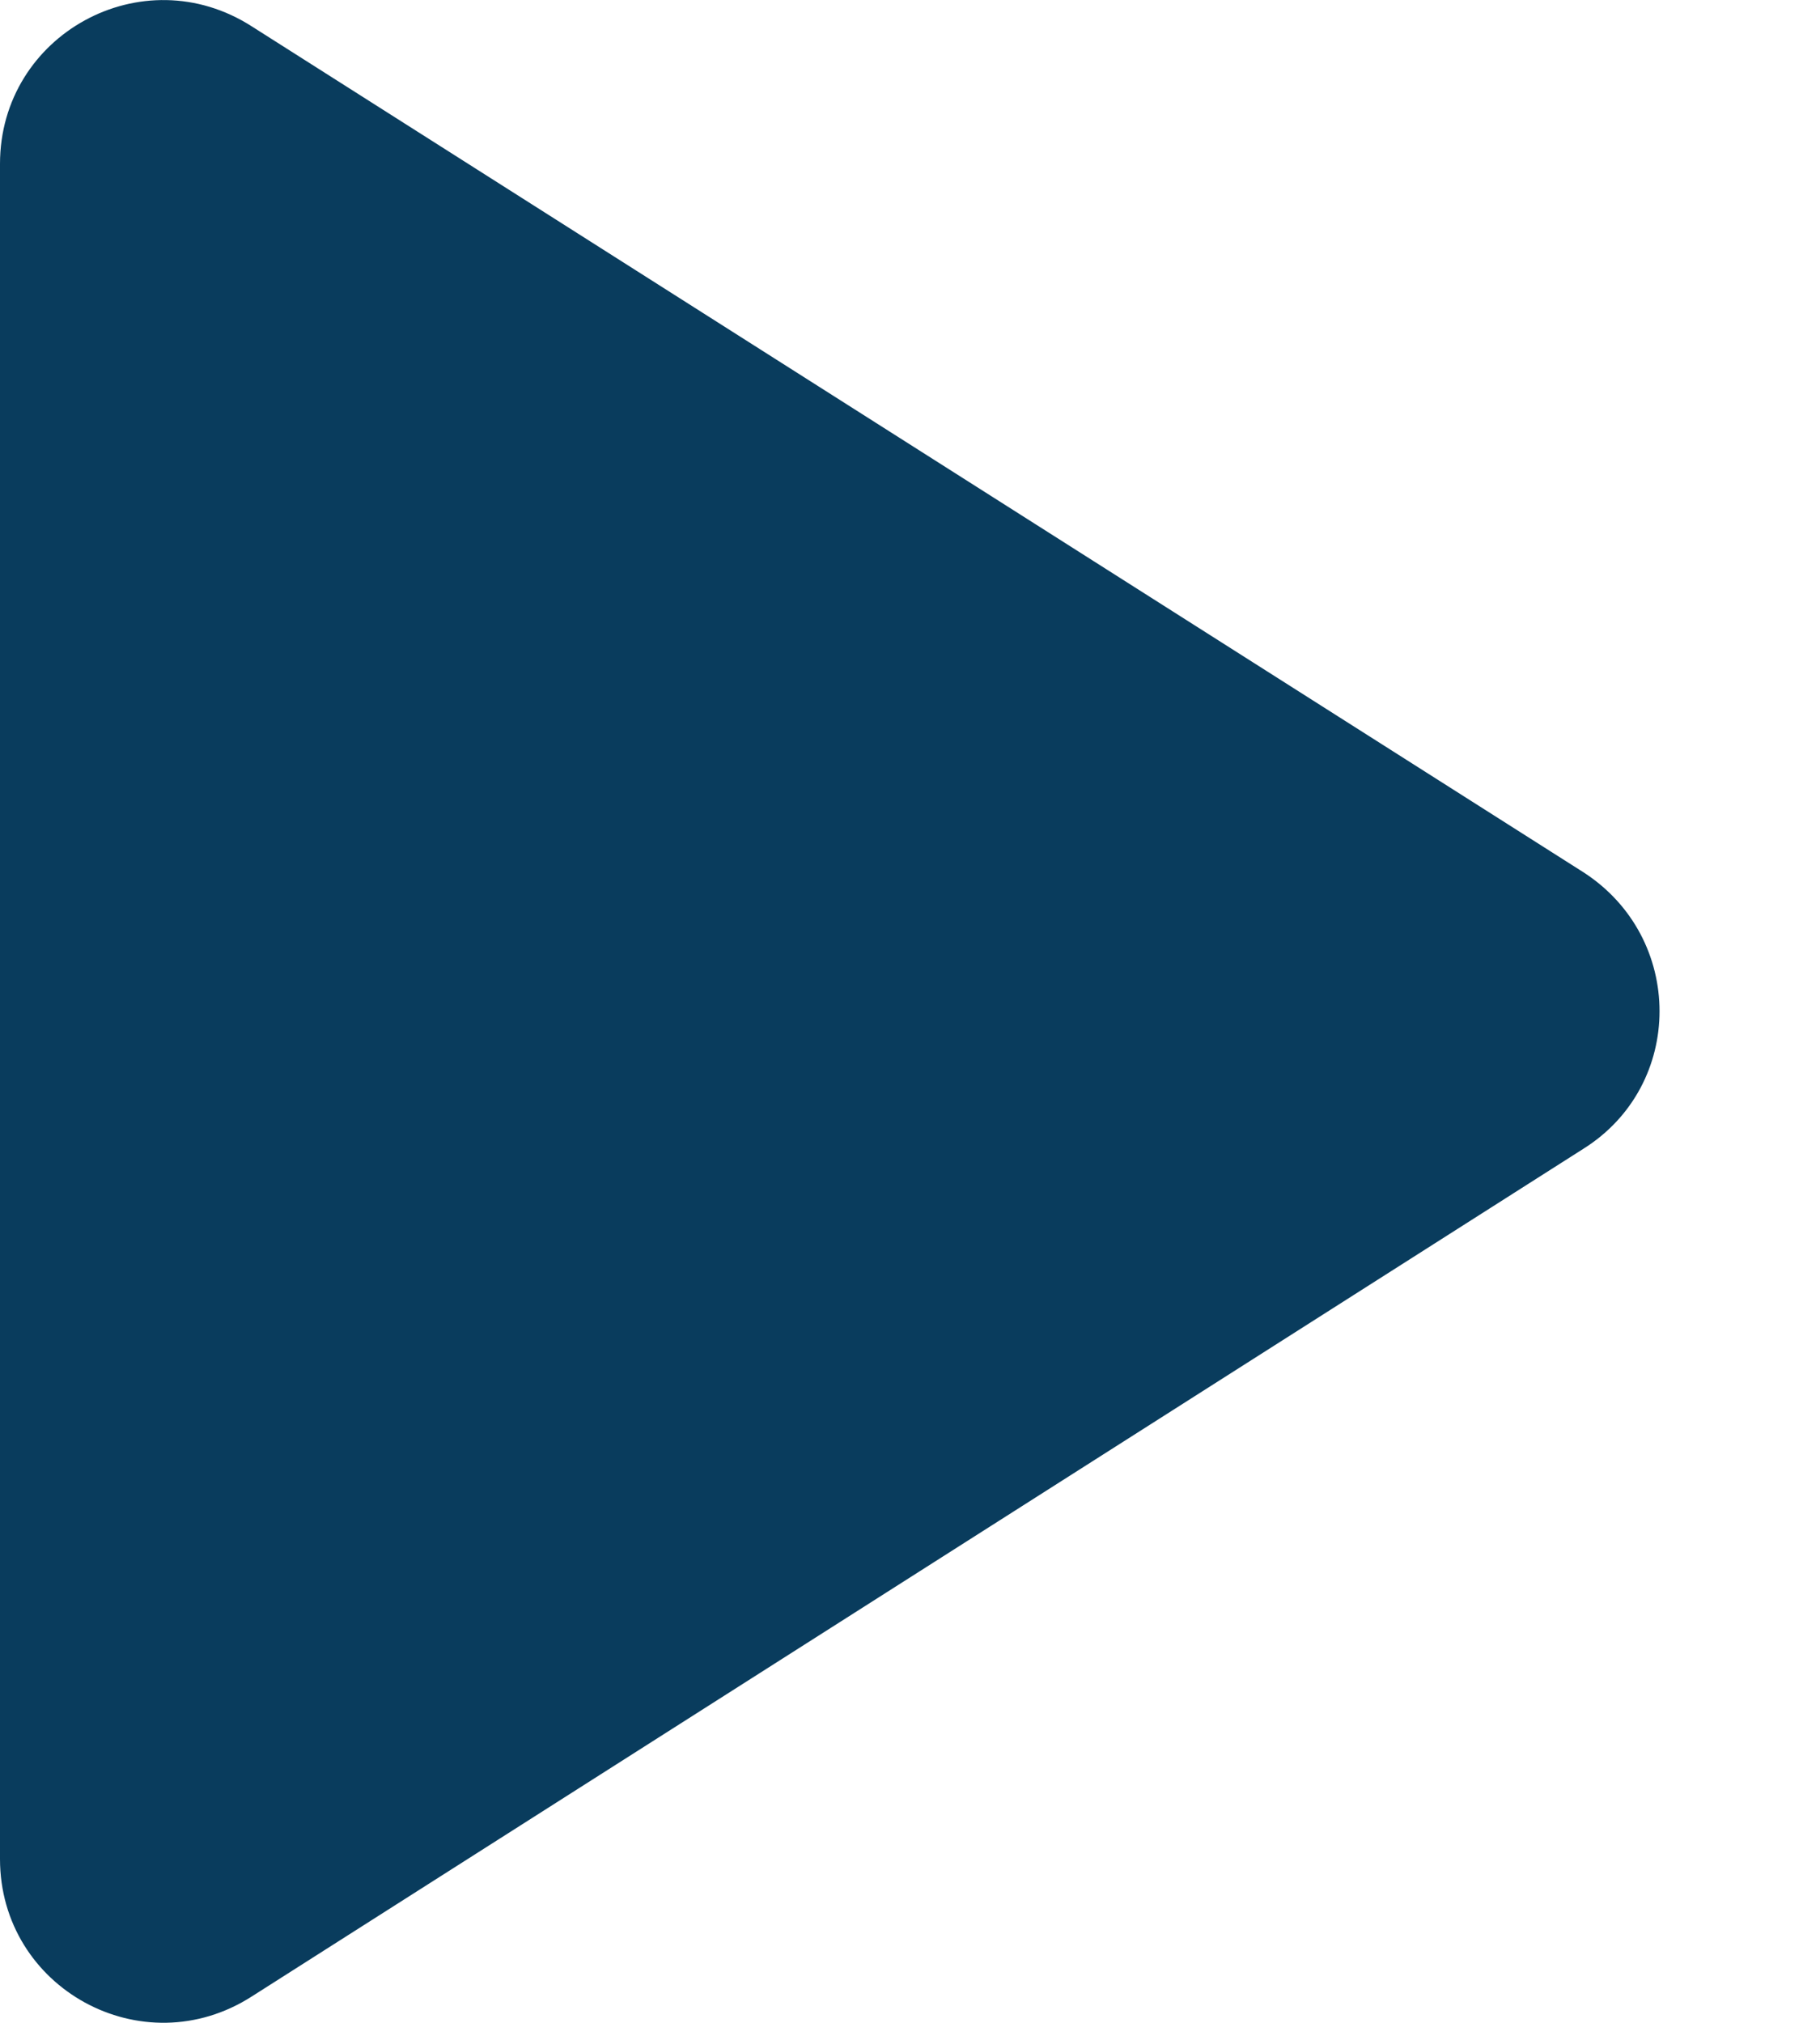 <svg width="9" height="10" viewBox="0 0 9 10" fill="none" xmlns="http://www.w3.org/2000/svg">
<path d="M0 0.81V9.19C0 9.829 0.704 10.217 1.246 9.869L7.83 5.679C8.332 5.364 8.332 4.636 7.83 4.312L1.246 0.131C0.704 -0.217 0 0.171 0 0.81Z" fill="#093C5D"/>
</svg>

